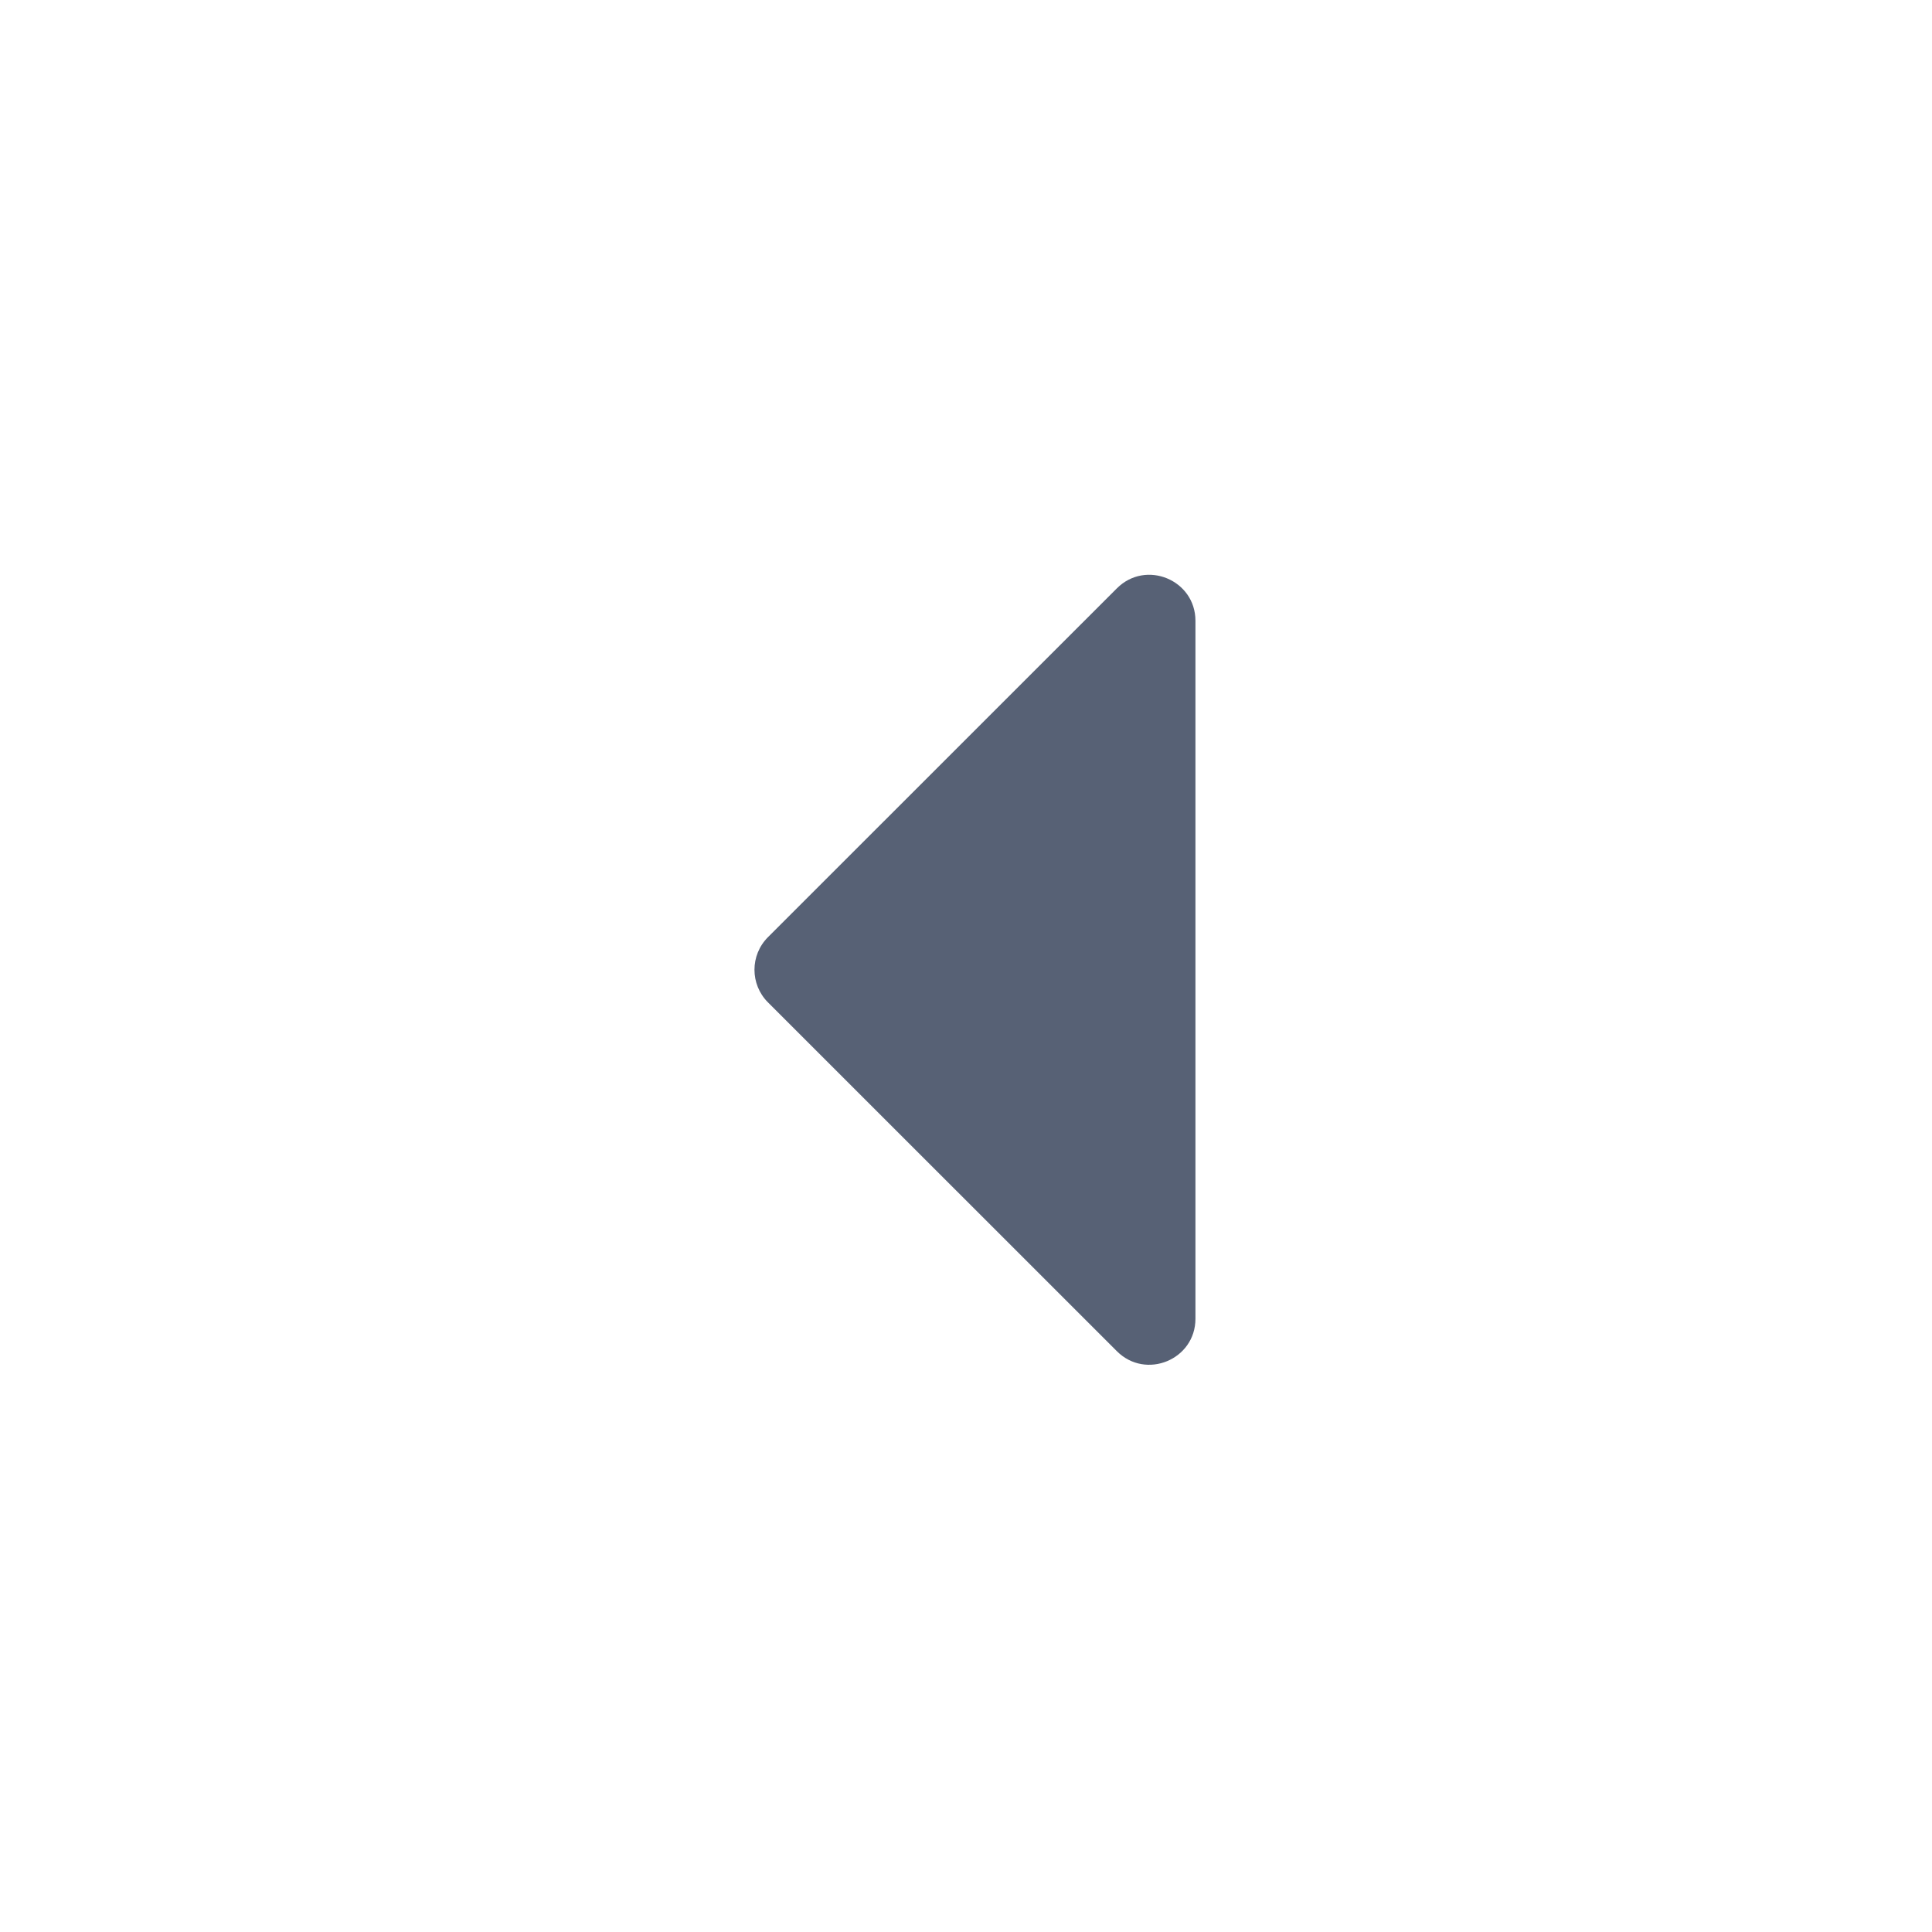 <svg width="21" height="21" viewBox="0 0 21 21" fill="none" xmlns="http://www.w3.org/2000/svg">
<path d="M8.347 10.187L12.14 6.395C12.455 6.08 12.994 6.303 12.994 6.748V14.334C12.994 14.779 12.455 15.002 12.14 14.687L8.347 10.895C8.152 10.699 8.152 10.383 8.347 10.187Z" fill="#576175"/>
</svg>

